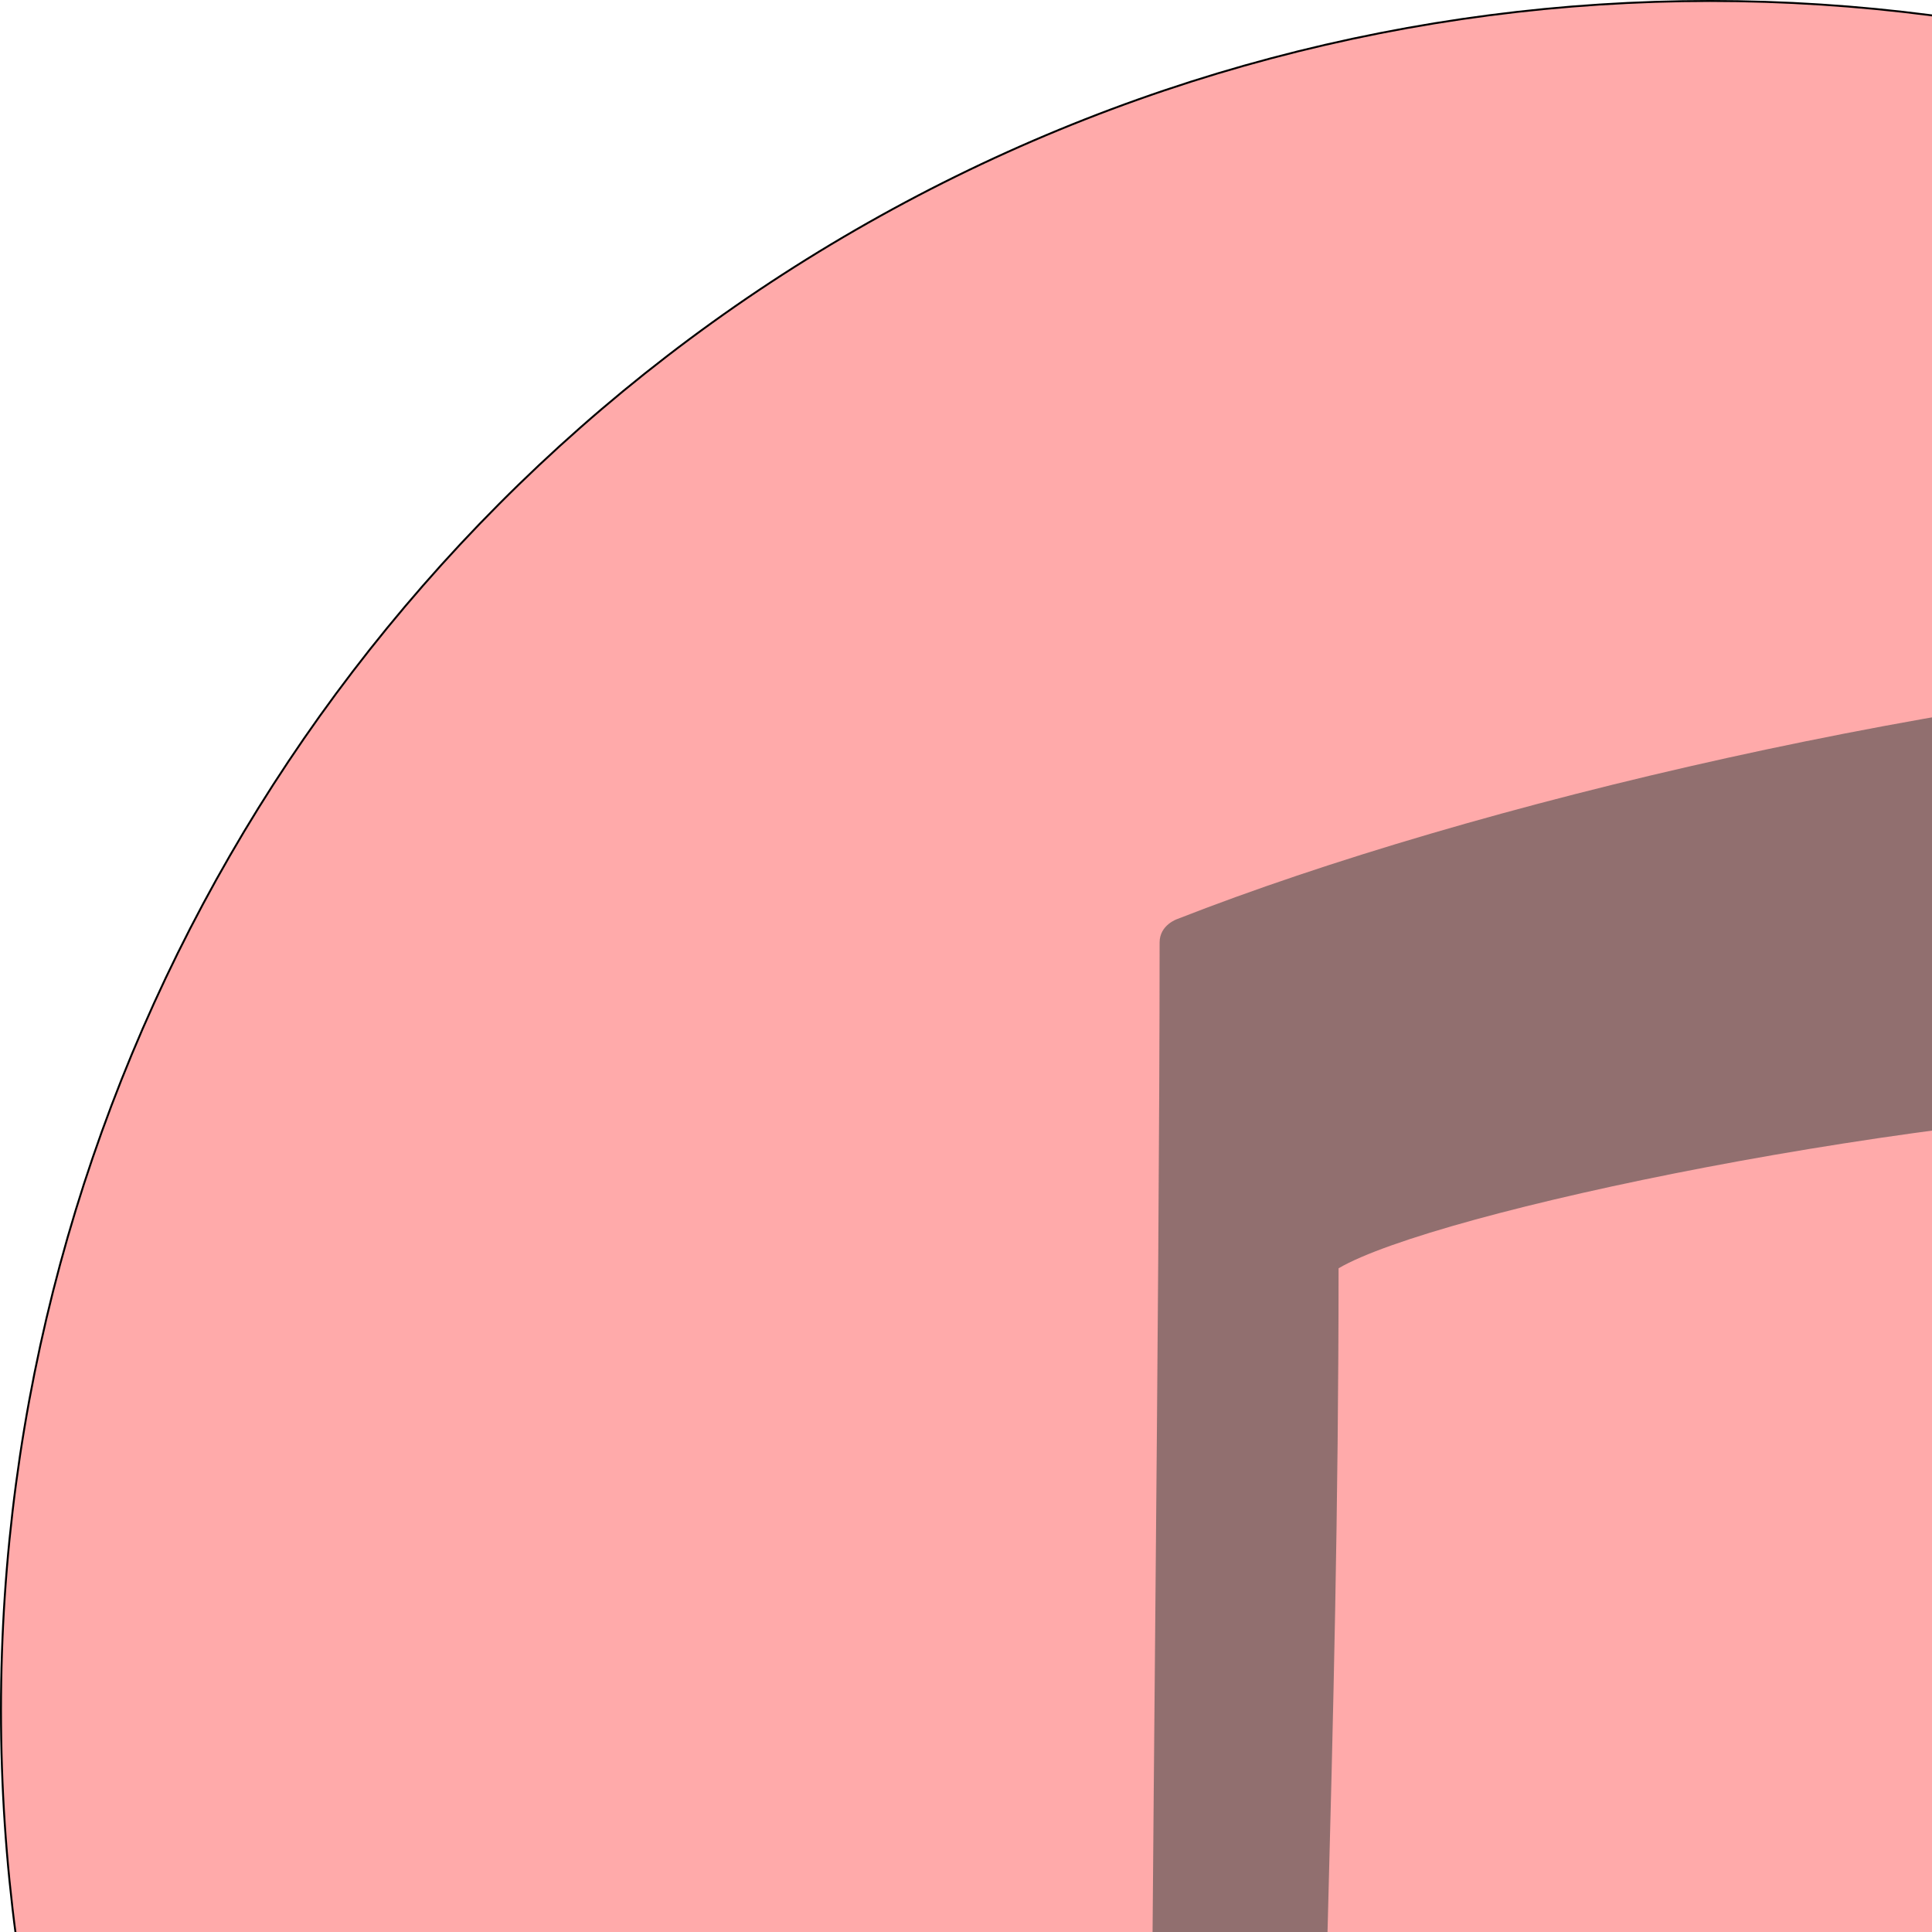 <?xml version="1.0" encoding="UTF-8" standalone="no"?>
<svg
   xmlns:dc="http://purl.org/dc/elements/1.1/"
   xmlns:cc="http://creativecommons.org/ns#"
   xmlns:rdf="http://www.w3.org/1999/02/22-rdf-syntax-ns#"
   xmlns:svg="http://www.w3.org/2000/svg"
   xmlns="http://www.w3.org/2000/svg"
   xmlns:sodipodi="http://sodipodi.sourceforge.net/DTD/sodipodi-0.dtd"
   xmlns:inkscape="http://www.inkscape.org/namespaces/inkscape"
   sodipodi:docname="logo.svg"
   inkscape:version="1.0 (4035a4fb49, 2020-05-01)"
   id="svg8"
   version="1.1"
   viewBox="0 0 100 100"
   height="100mm"
   width="100mm">
  <defs
     id="defs2" />
  <sodipodi:namedview
     inkscape:window-maximized="1"
     inkscape:window-y="-8"
     inkscape:window-x="1912"
     inkscape:window-height="1027"
     inkscape:window-width="1920"
     showgrid="false"
     inkscape:document-rotation="0"
     inkscape:current-layer="layer2"
     inkscape:document-units="mm"
     inkscape:cy="449.49"
     inkscape:cx="459.61671"
     inkscape:zoom="0.7"
     inkscape:pageshadow="2"
     inkscape:pageopacity="0.0"
     borderopacity="1.0"
     bordercolor="#666666"
     pagecolor="#ffffff"
     id="base" />
  <g
     transform="translate(-2.355,-1.554)"
     inkscape:groupmode="layer"
     id="layer2"
     inkscape:label="Ebene 2">
    <circle
       style="fill:#ffaaaa;fill-opacity:1;stroke:#000000;stroke-width:0.1;stroke-miterlimit:4;stroke-dasharray:none;stroke-opacity:1"
       id="path984"
       cx="90.872"
       cy="90.07"
       r="88.466" />
  </g>
  <g
     transform="translate(-17.878,-34.085)"
     id="layer1"
     inkscape:groupmode="layer"
     inkscape:label="Ebene 1">
    <path
       sodipodi:nodetypes="sccscccccsccccccccccss"
       d="m 141.578,68.464 c -0.477,0.007 -1.088,0.033 -1.879,0.07 -20.693,1.294 -45.484,7.087 -60.872,13.115 0,0 -0.928,0.3 -0.928,1.215 0,18.505 -0.441,51.926 -0.441,65.634 -0.243,0 -1.552,-0.235 -2.91,-0.523 -13.472,-1.5 -20.448,3.716 -23.297,13.043 -1.085,9.349 4.141,14.771 12.687,16.401 v 5.2e-4 c 2.375,0.428 6.994,0.167 9.388,-0.558 7.383,-2.235 12.374,-6.621 12.708,-11.404 0,-21.602 1.128,-40.885 1.128,-65.726 4.983,-2.918 29.946,-8.191 47.713,-8.56 0,14.923 -0.114,31.208 -0.114,45.058 -0.163,0.163 -1.229,0.053 -2.37,-0.244 -10.524,-2.21 -19.359,2.499 -23.134,9.954 -5.631,16.493 13.265,22.878 24.313,17.586 4.747,-2.39 9.841,-7.42 10.085,-11.656 l 0.039,-0.374 c 0,-26.304 -0.192,-55.769 -0.192,-82.404 -0.268,-0.502 -0.491,-0.65 -1.921,-0.629 z"
       style="fill:#916f6f;stroke-width:0.353"
       id="path887" />
  </g>
</svg>
